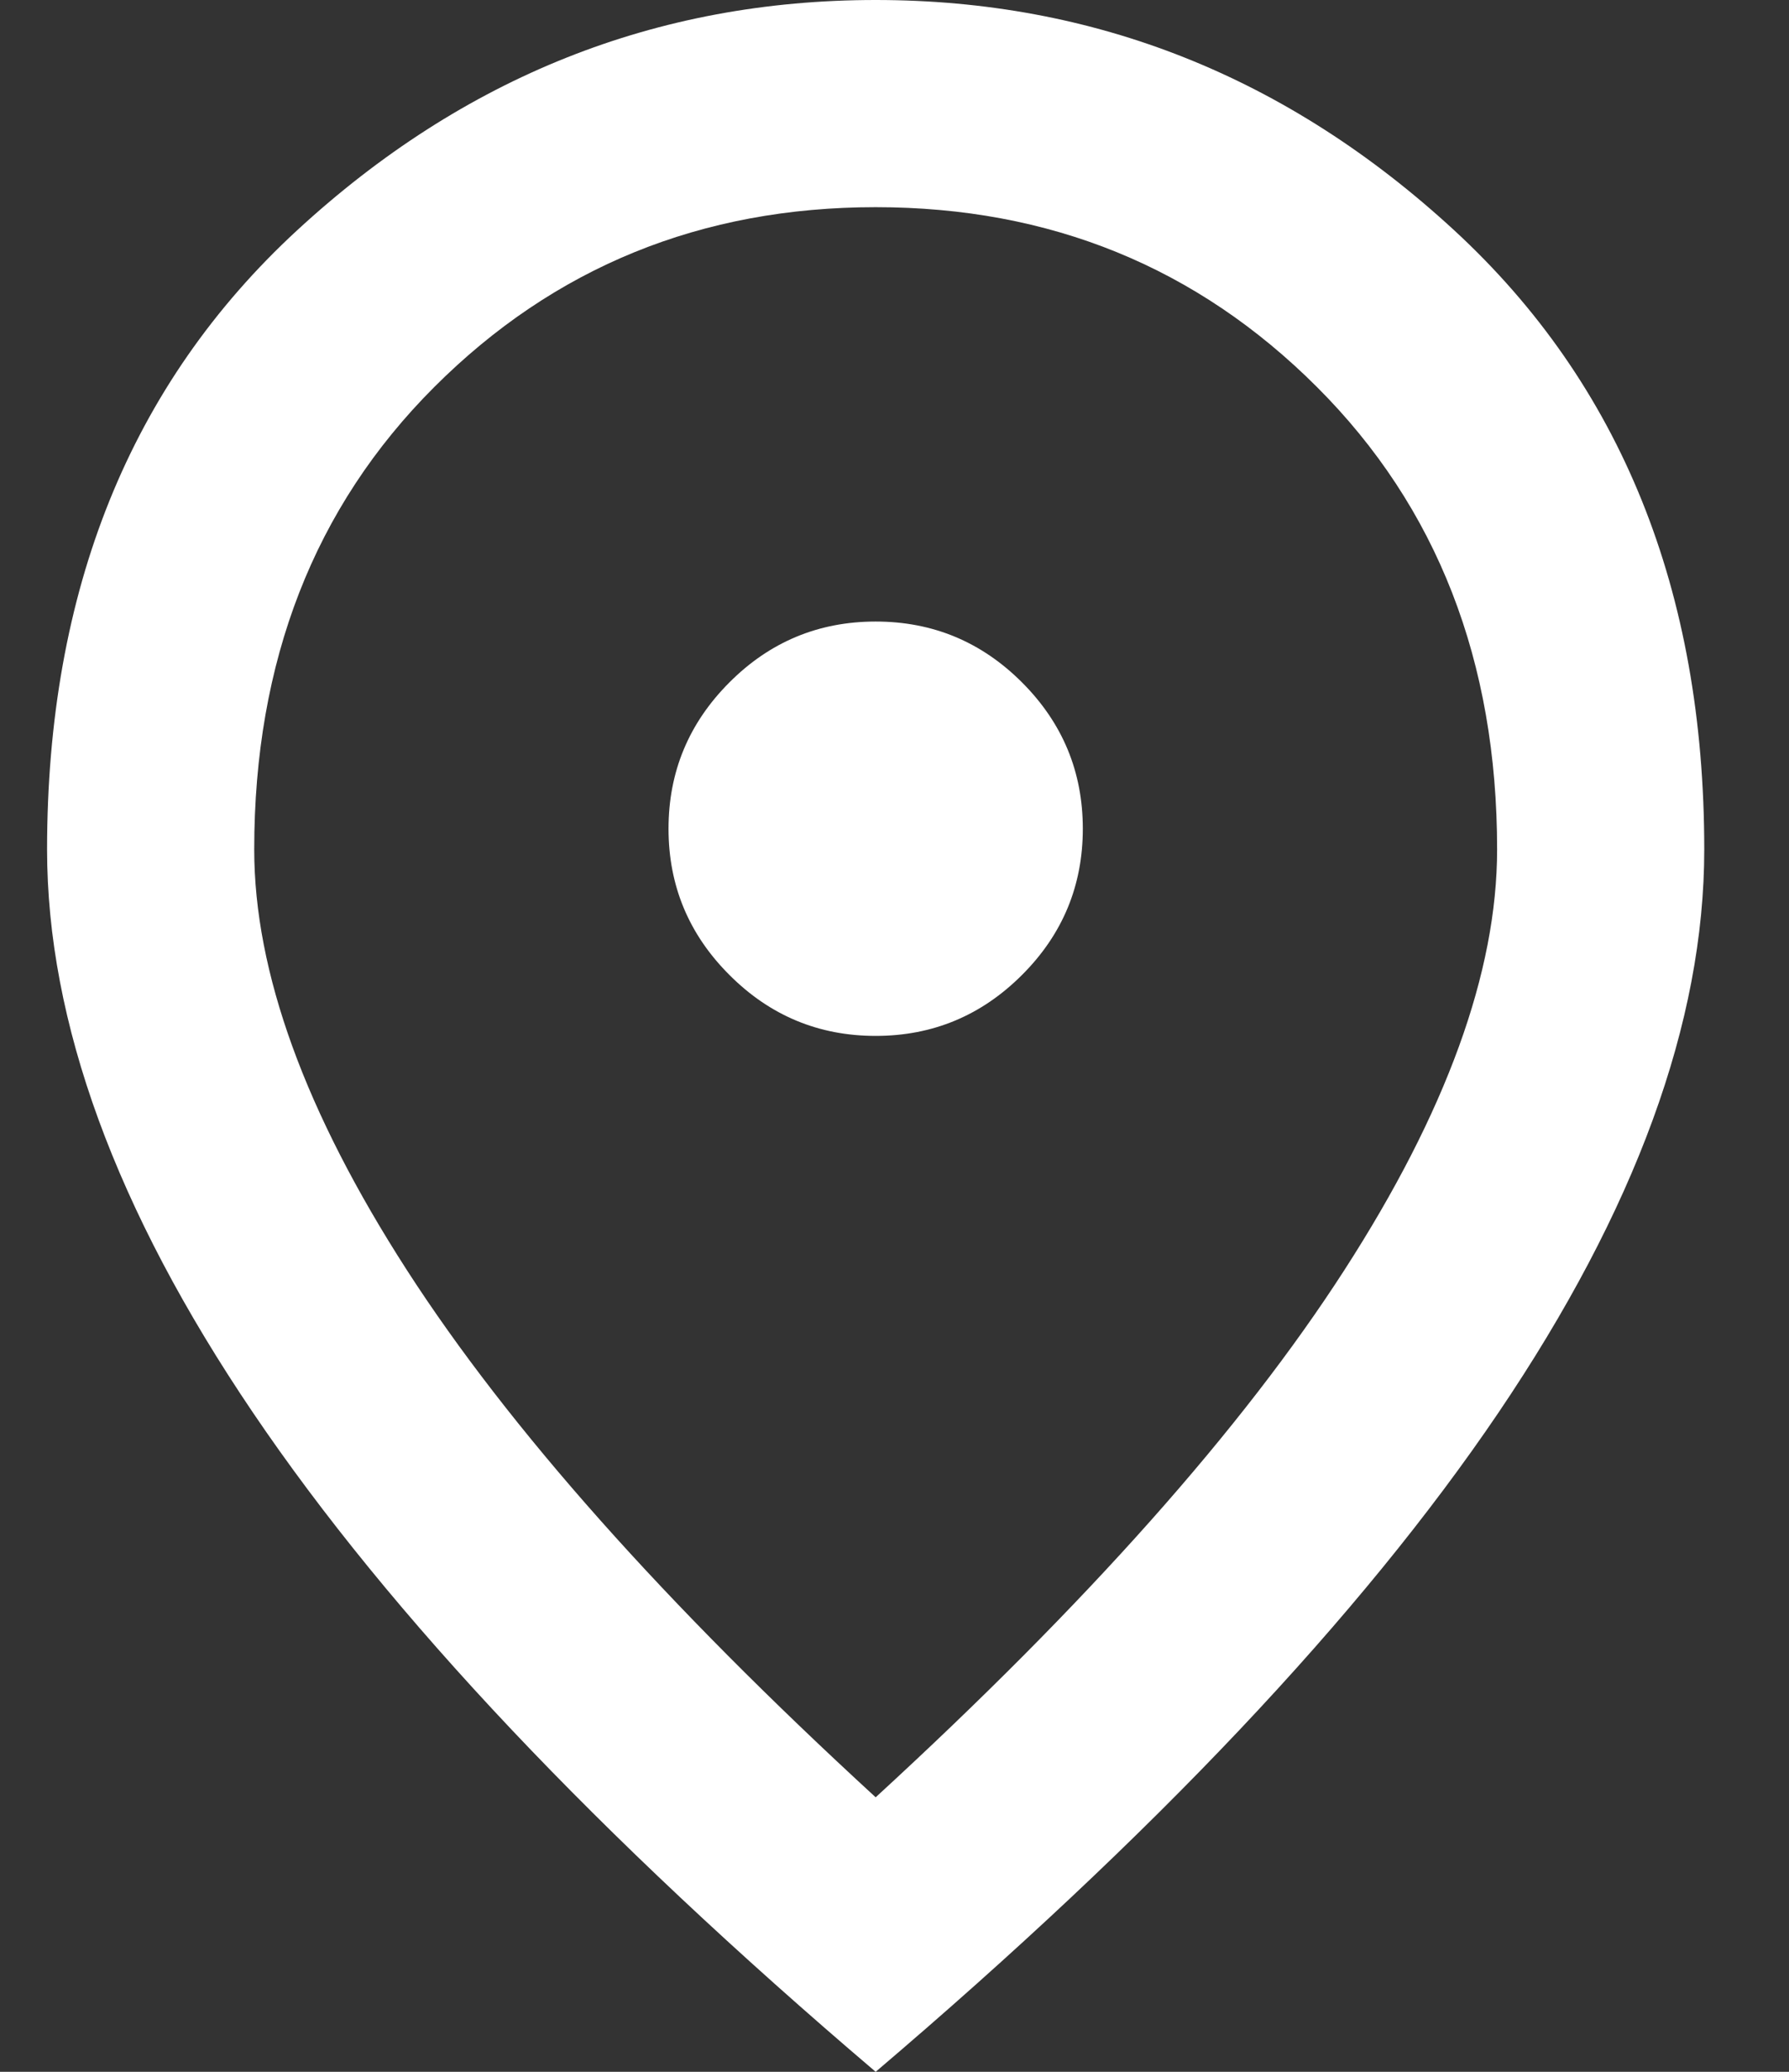 <svg width="19" height="22" viewBox="0 0 19 22" fill="none" xmlns="http://www.w3.org/2000/svg">
<rect x="0" y="0" width="19" height="22" fill="#333333" stroke="none"/>
<path d="M9.3 11C9.905 11 10.423 10.784 10.854 10.353C11.285 9.923 11.5 9.405 11.5 8.8C11.5 8.195 11.285 7.677 10.854 7.246C10.423 6.815 9.905 6.6 9.3 6.6C8.695 6.6 8.177 6.815 7.747 7.246C7.316 7.677 7.1 8.195 7.1 8.8C7.1 9.405 7.316 9.923 7.747 10.353C8.177 10.784 8.695 11 9.3 11ZM9.3 19.085C11.537 17.032 13.196 15.166 14.277 13.488C15.359 11.811 15.9 10.322 15.9 9.02C15.9 7.022 15.263 5.385 13.988 4.111C12.714 2.837 11.152 2.2 9.3 2.2C7.448 2.2 5.885 2.837 4.611 4.111C3.337 5.385 2.7 7.022 2.7 9.02C2.7 10.322 3.241 11.811 4.322 13.488C5.404 15.166 7.063 17.032 9.3 19.085ZM9.3 22C6.348 19.488 4.144 17.155 2.687 15.001C1.229 12.847 0.5 10.853 0.5 9.02C0.5 6.27 1.385 4.079 3.154 2.447C4.923 0.816 6.972 0 9.3 0C11.628 0 13.677 0.816 15.446 2.447C17.215 4.079 18.1 6.27 18.1 9.02C18.1 10.853 17.371 12.847 15.914 15.001C14.456 17.155 12.252 19.488 9.3 22Z" fill="white"/>
</svg>
